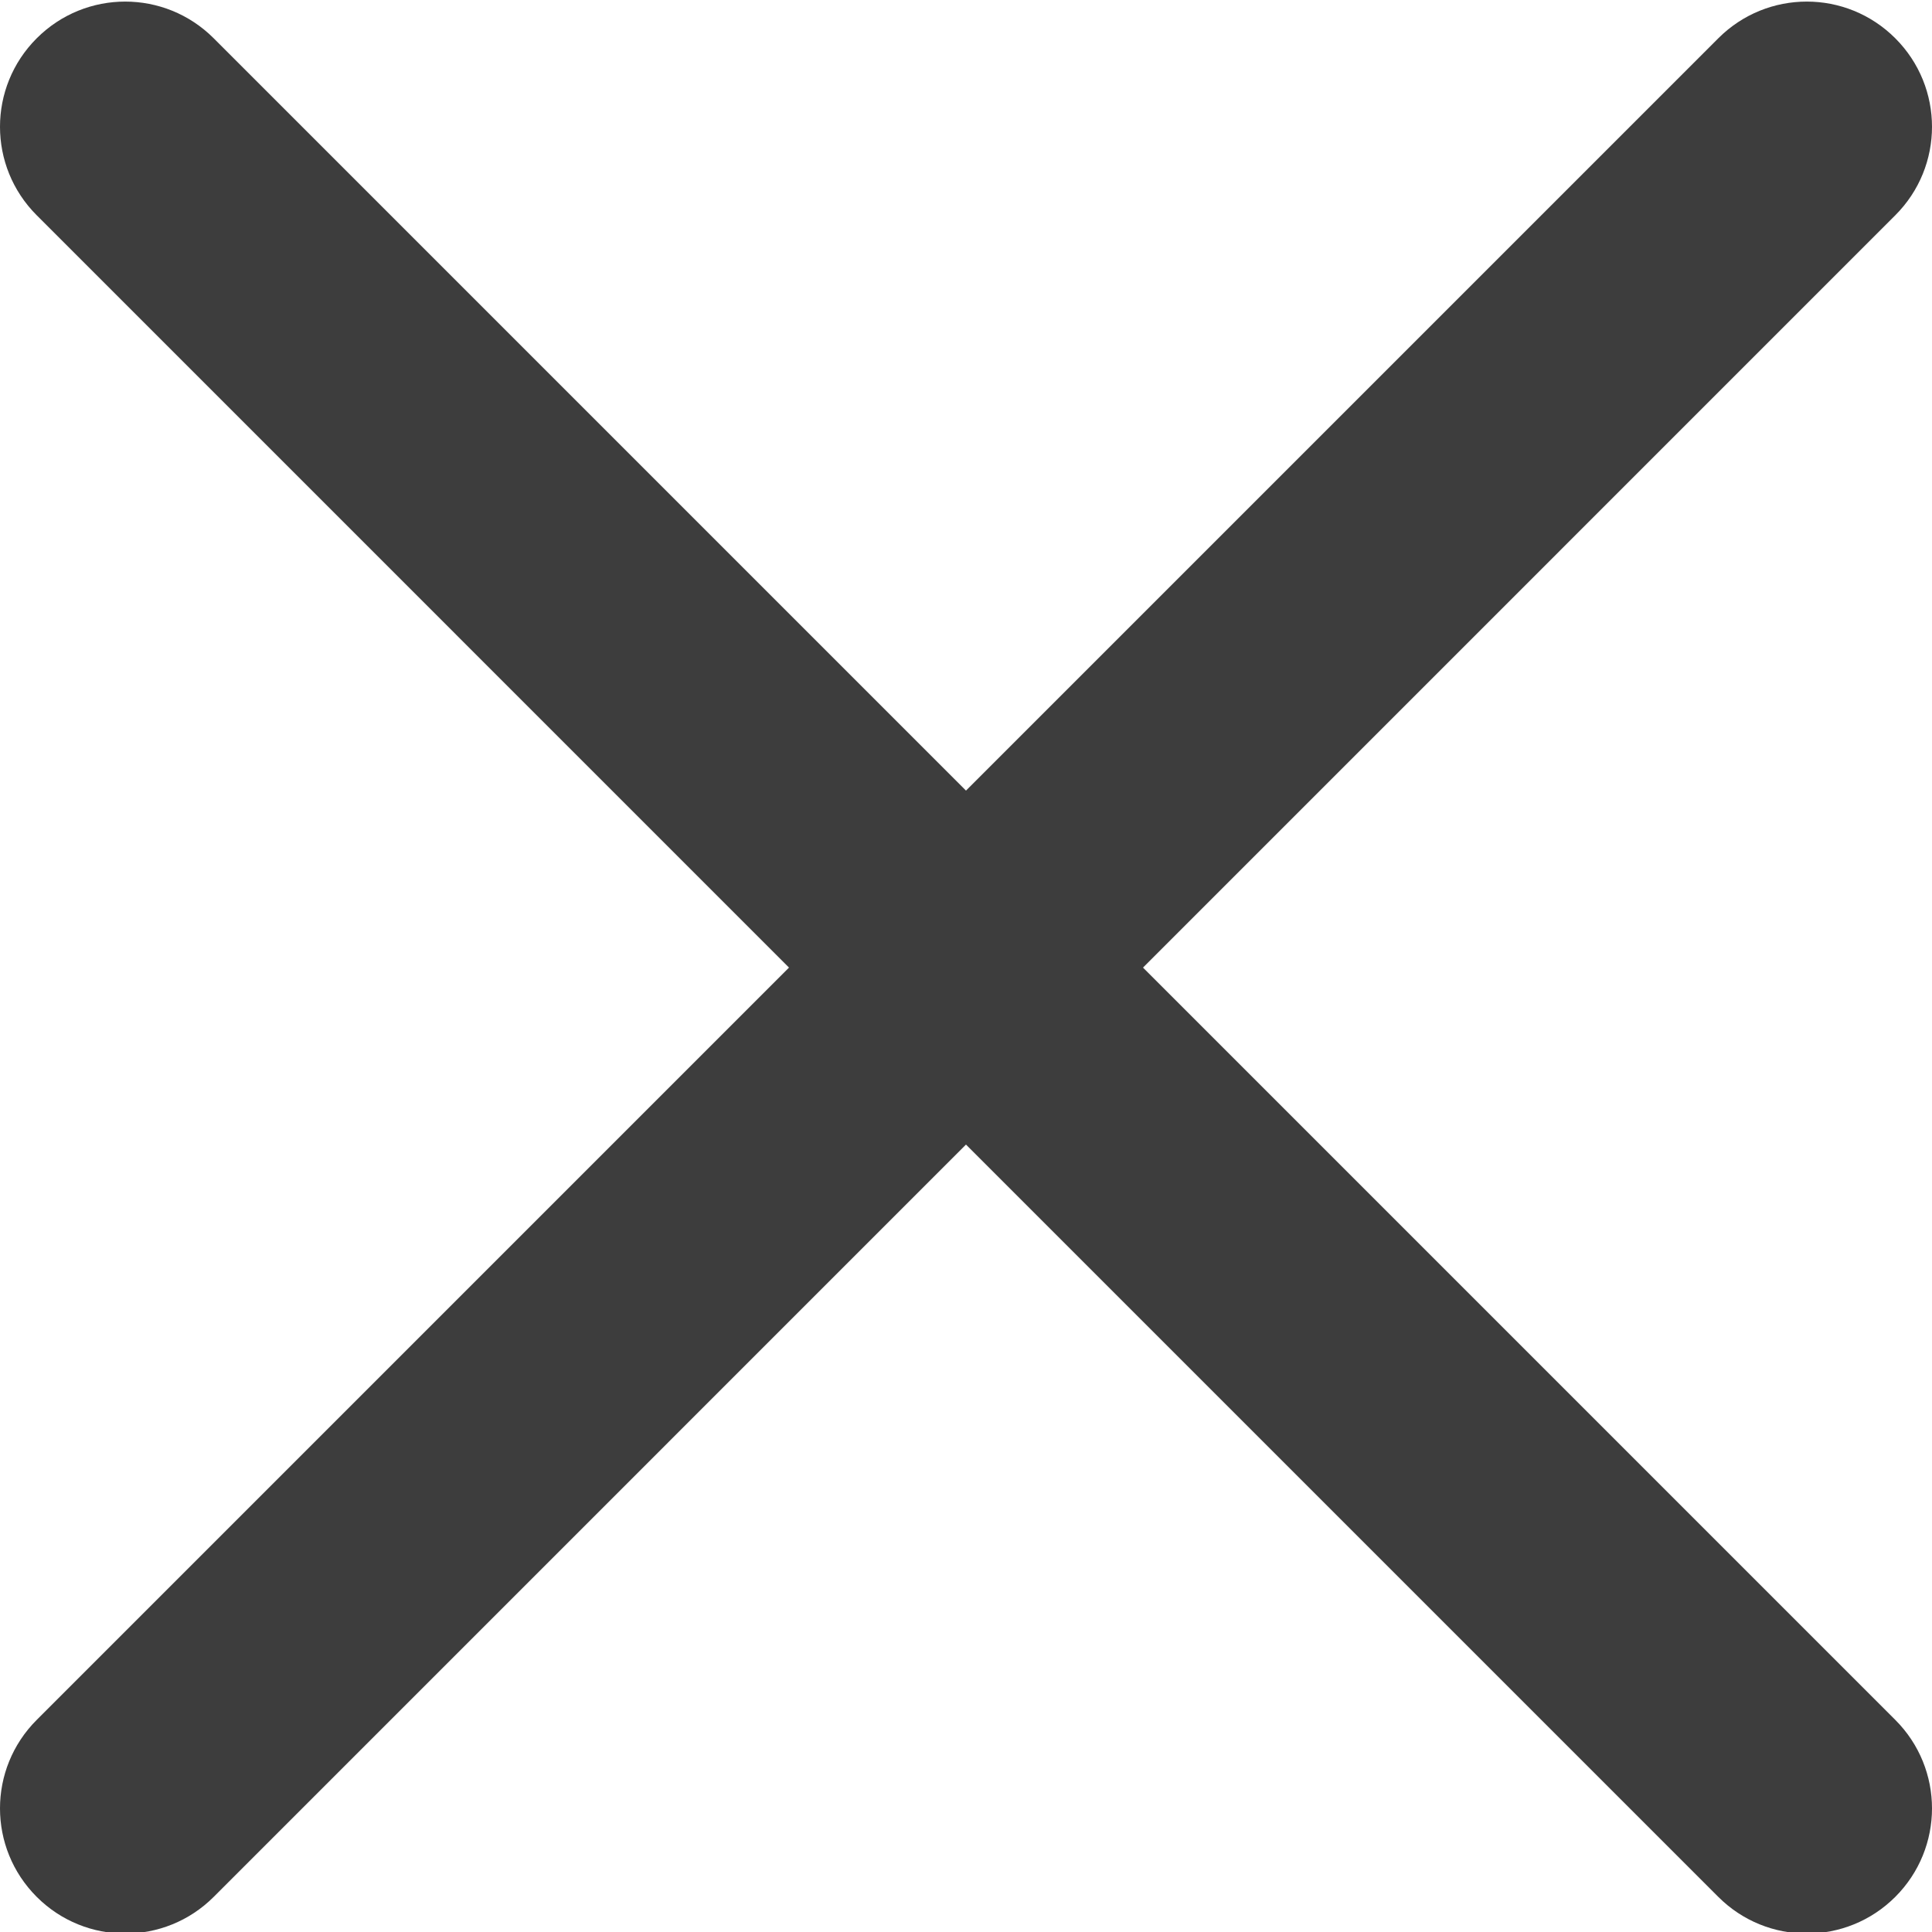 <svg width="512" height="512" viewBox="0 0 512 512" fill="none" xmlns="http://www.w3.org/2000/svg">
<g clip-path="url(#clip0_241_14)">
<path d="M302.907 256.419L502.27 57.05C515.244 44.082 515.244 23.115 502.27 10.146C489.302 -2.822 468.334 -2.822 455.366 10.146L255.997 209.515L56.635 10.146C43.66 -2.822 22.699 -2.822 9.731 10.146C-3.244 23.115 -3.244 44.082 9.731 57.05L209.093 256.419L9.731 455.788C-3.244 468.756 -3.244 489.724 9.731 502.692C16.193 509.16 24.691 512.41 33.183 512.41C41.674 512.41 50.166 509.16 56.635 502.692L255.997 303.323L455.366 502.692C461.835 509.16 470.326 512.41 478.818 512.41C487.309 512.41 495.801 509.16 502.27 502.692C515.244 489.724 515.244 468.756 502.27 455.788L302.907 256.419Z" fill="#3D3D3D"/>
</g>
<defs>
<clipPath id="clip0_241_14">
<rect width="512" height="512" fill="white"/>
</clipPath>
</defs>
</svg>
